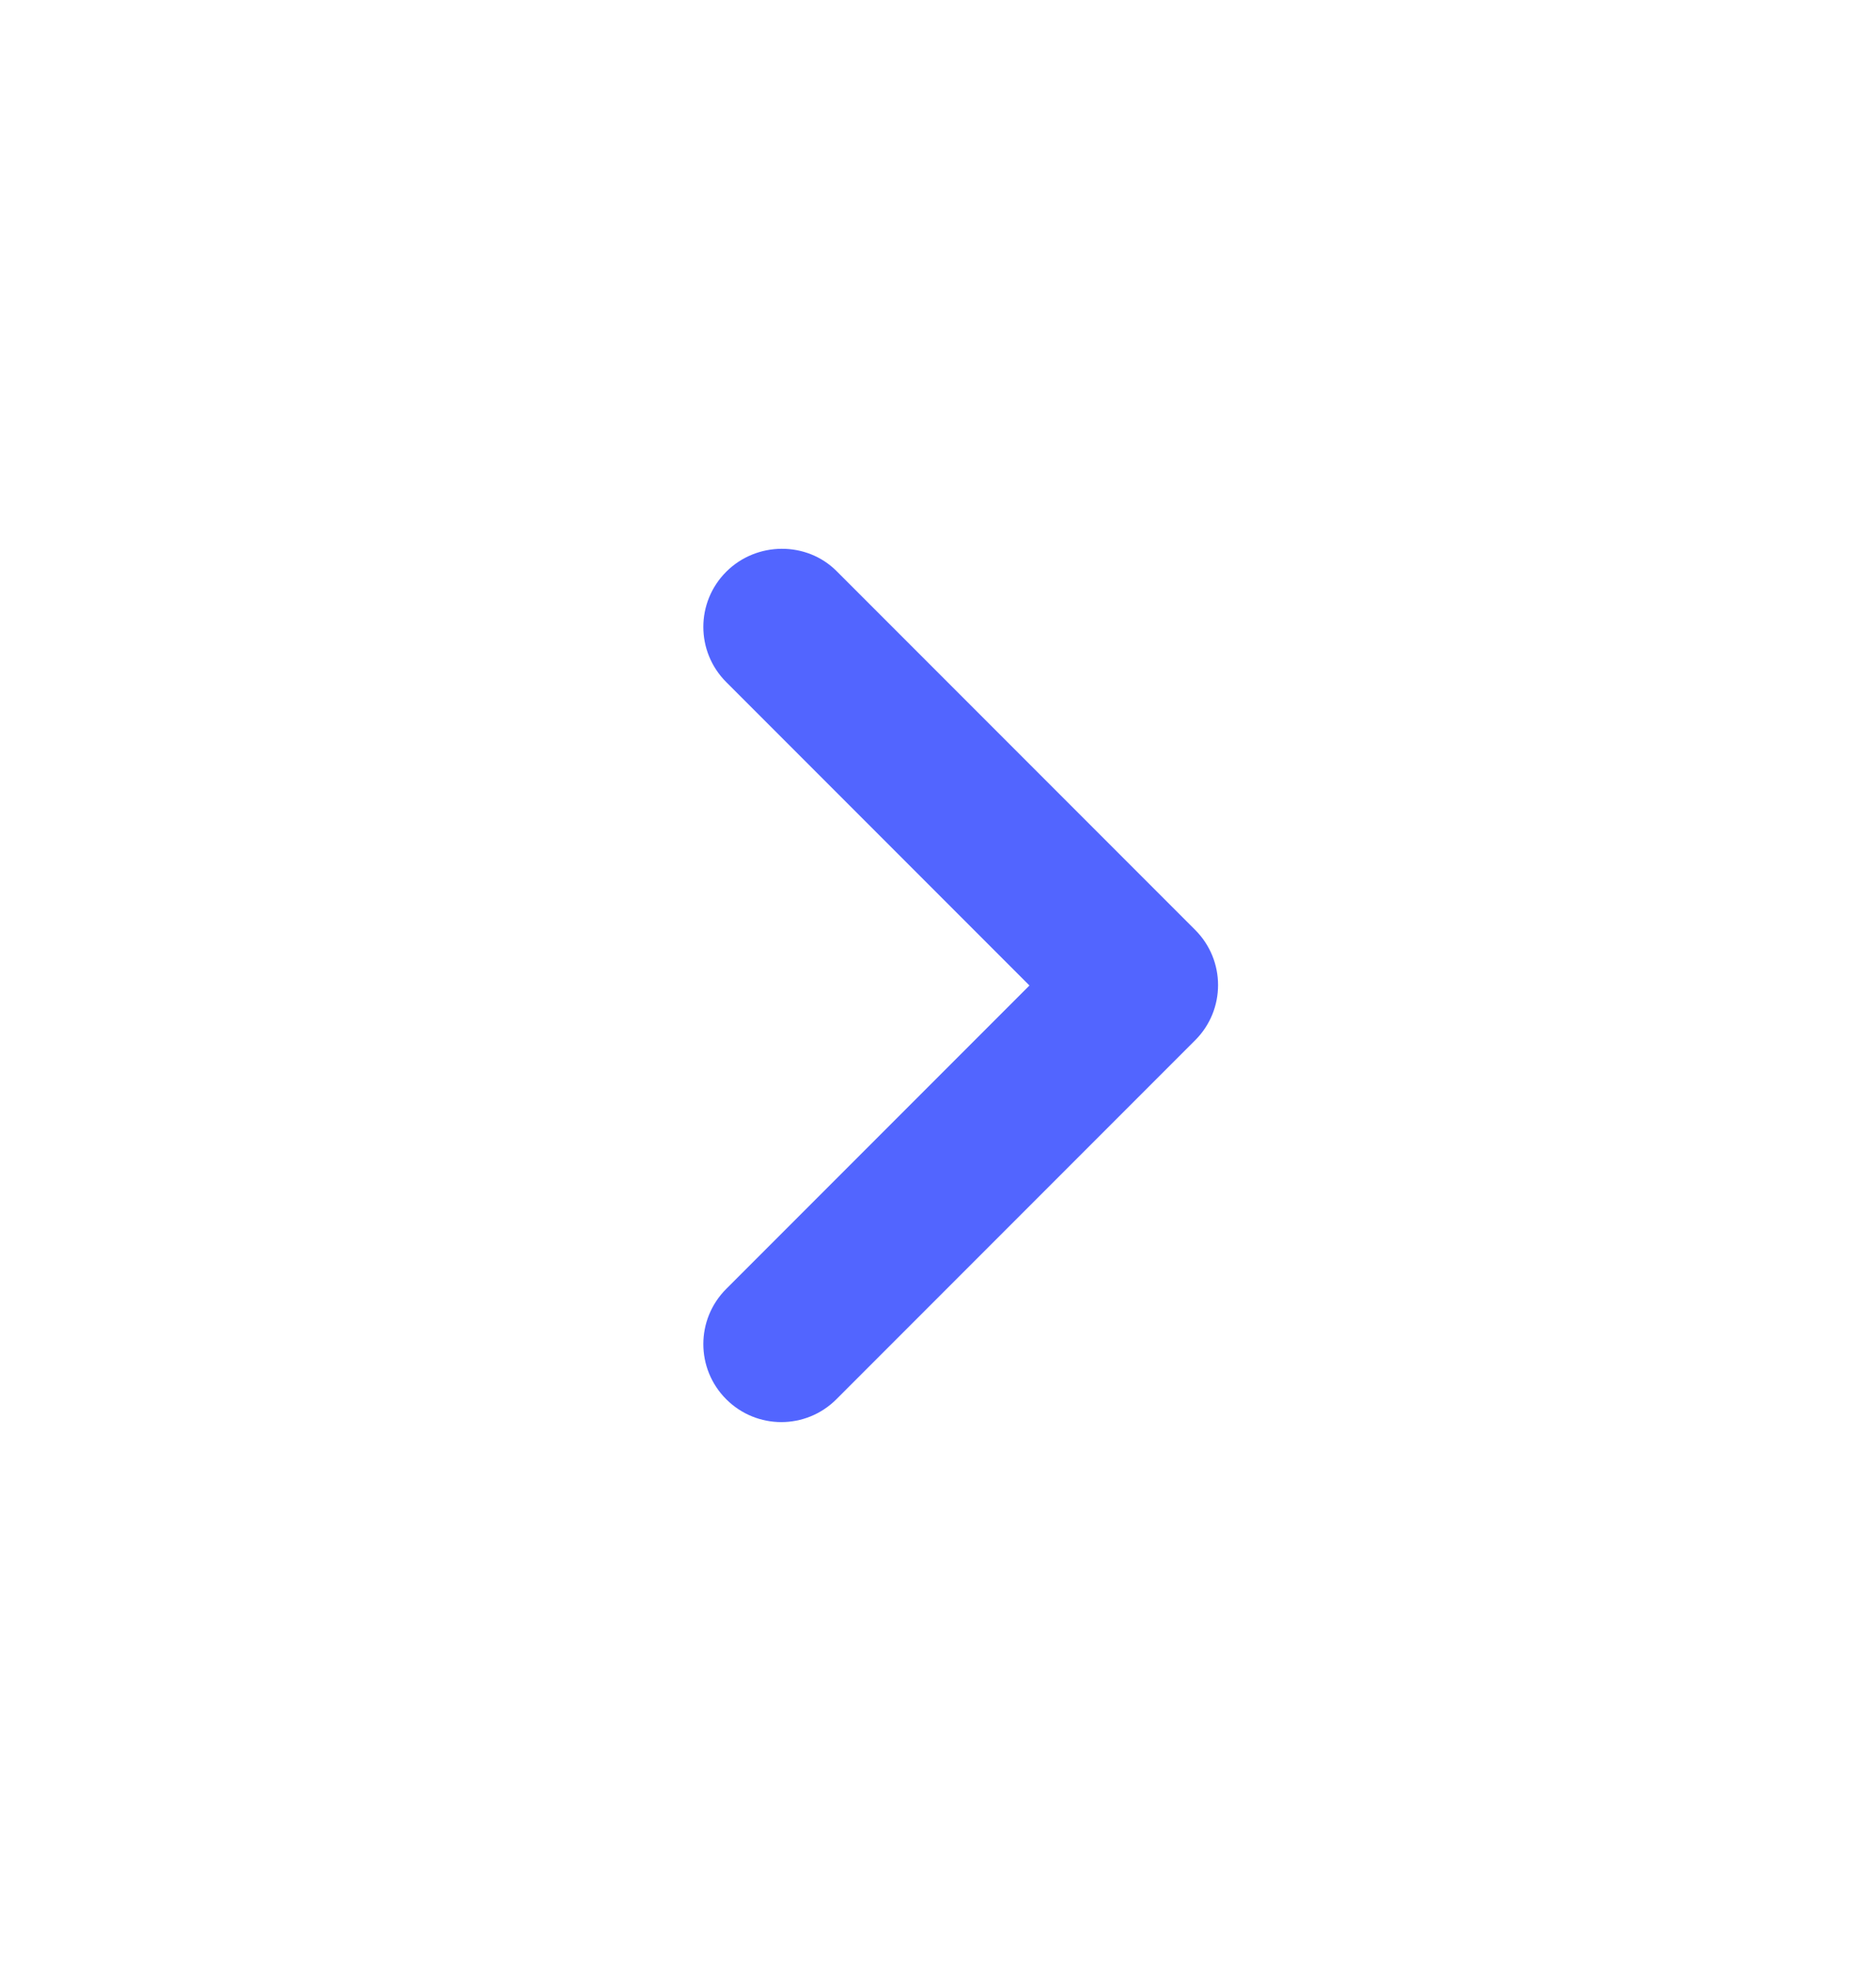 <svg width="20" height="21" viewBox="0 0 20 21" fill="none" xmlns="http://www.w3.org/2000/svg">
<g clip-path="url(#clip0_1613_4421)">
<path d="M7.742 6.092C7.417 6.417 7.417 6.942 7.742 7.267L10.975 10.5L7.742 13.733C7.417 14.058 7.417 14.583 7.742 14.908C8.067 15.233 8.592 15.233 8.917 14.908L12.742 11.083C13.067 10.758 13.067 10.233 12.742 9.908L8.917 6.083C8.6 5.767 8.067 5.767 7.742 6.092Z" fill="#5265FF"/>
</g>
<defs>
<clipPath id="clip0_1613_4421">
<rect width="20" height="20" fill="white" transform="translate(0 0.5)"/>
</clipPath>
</defs>
</svg>
